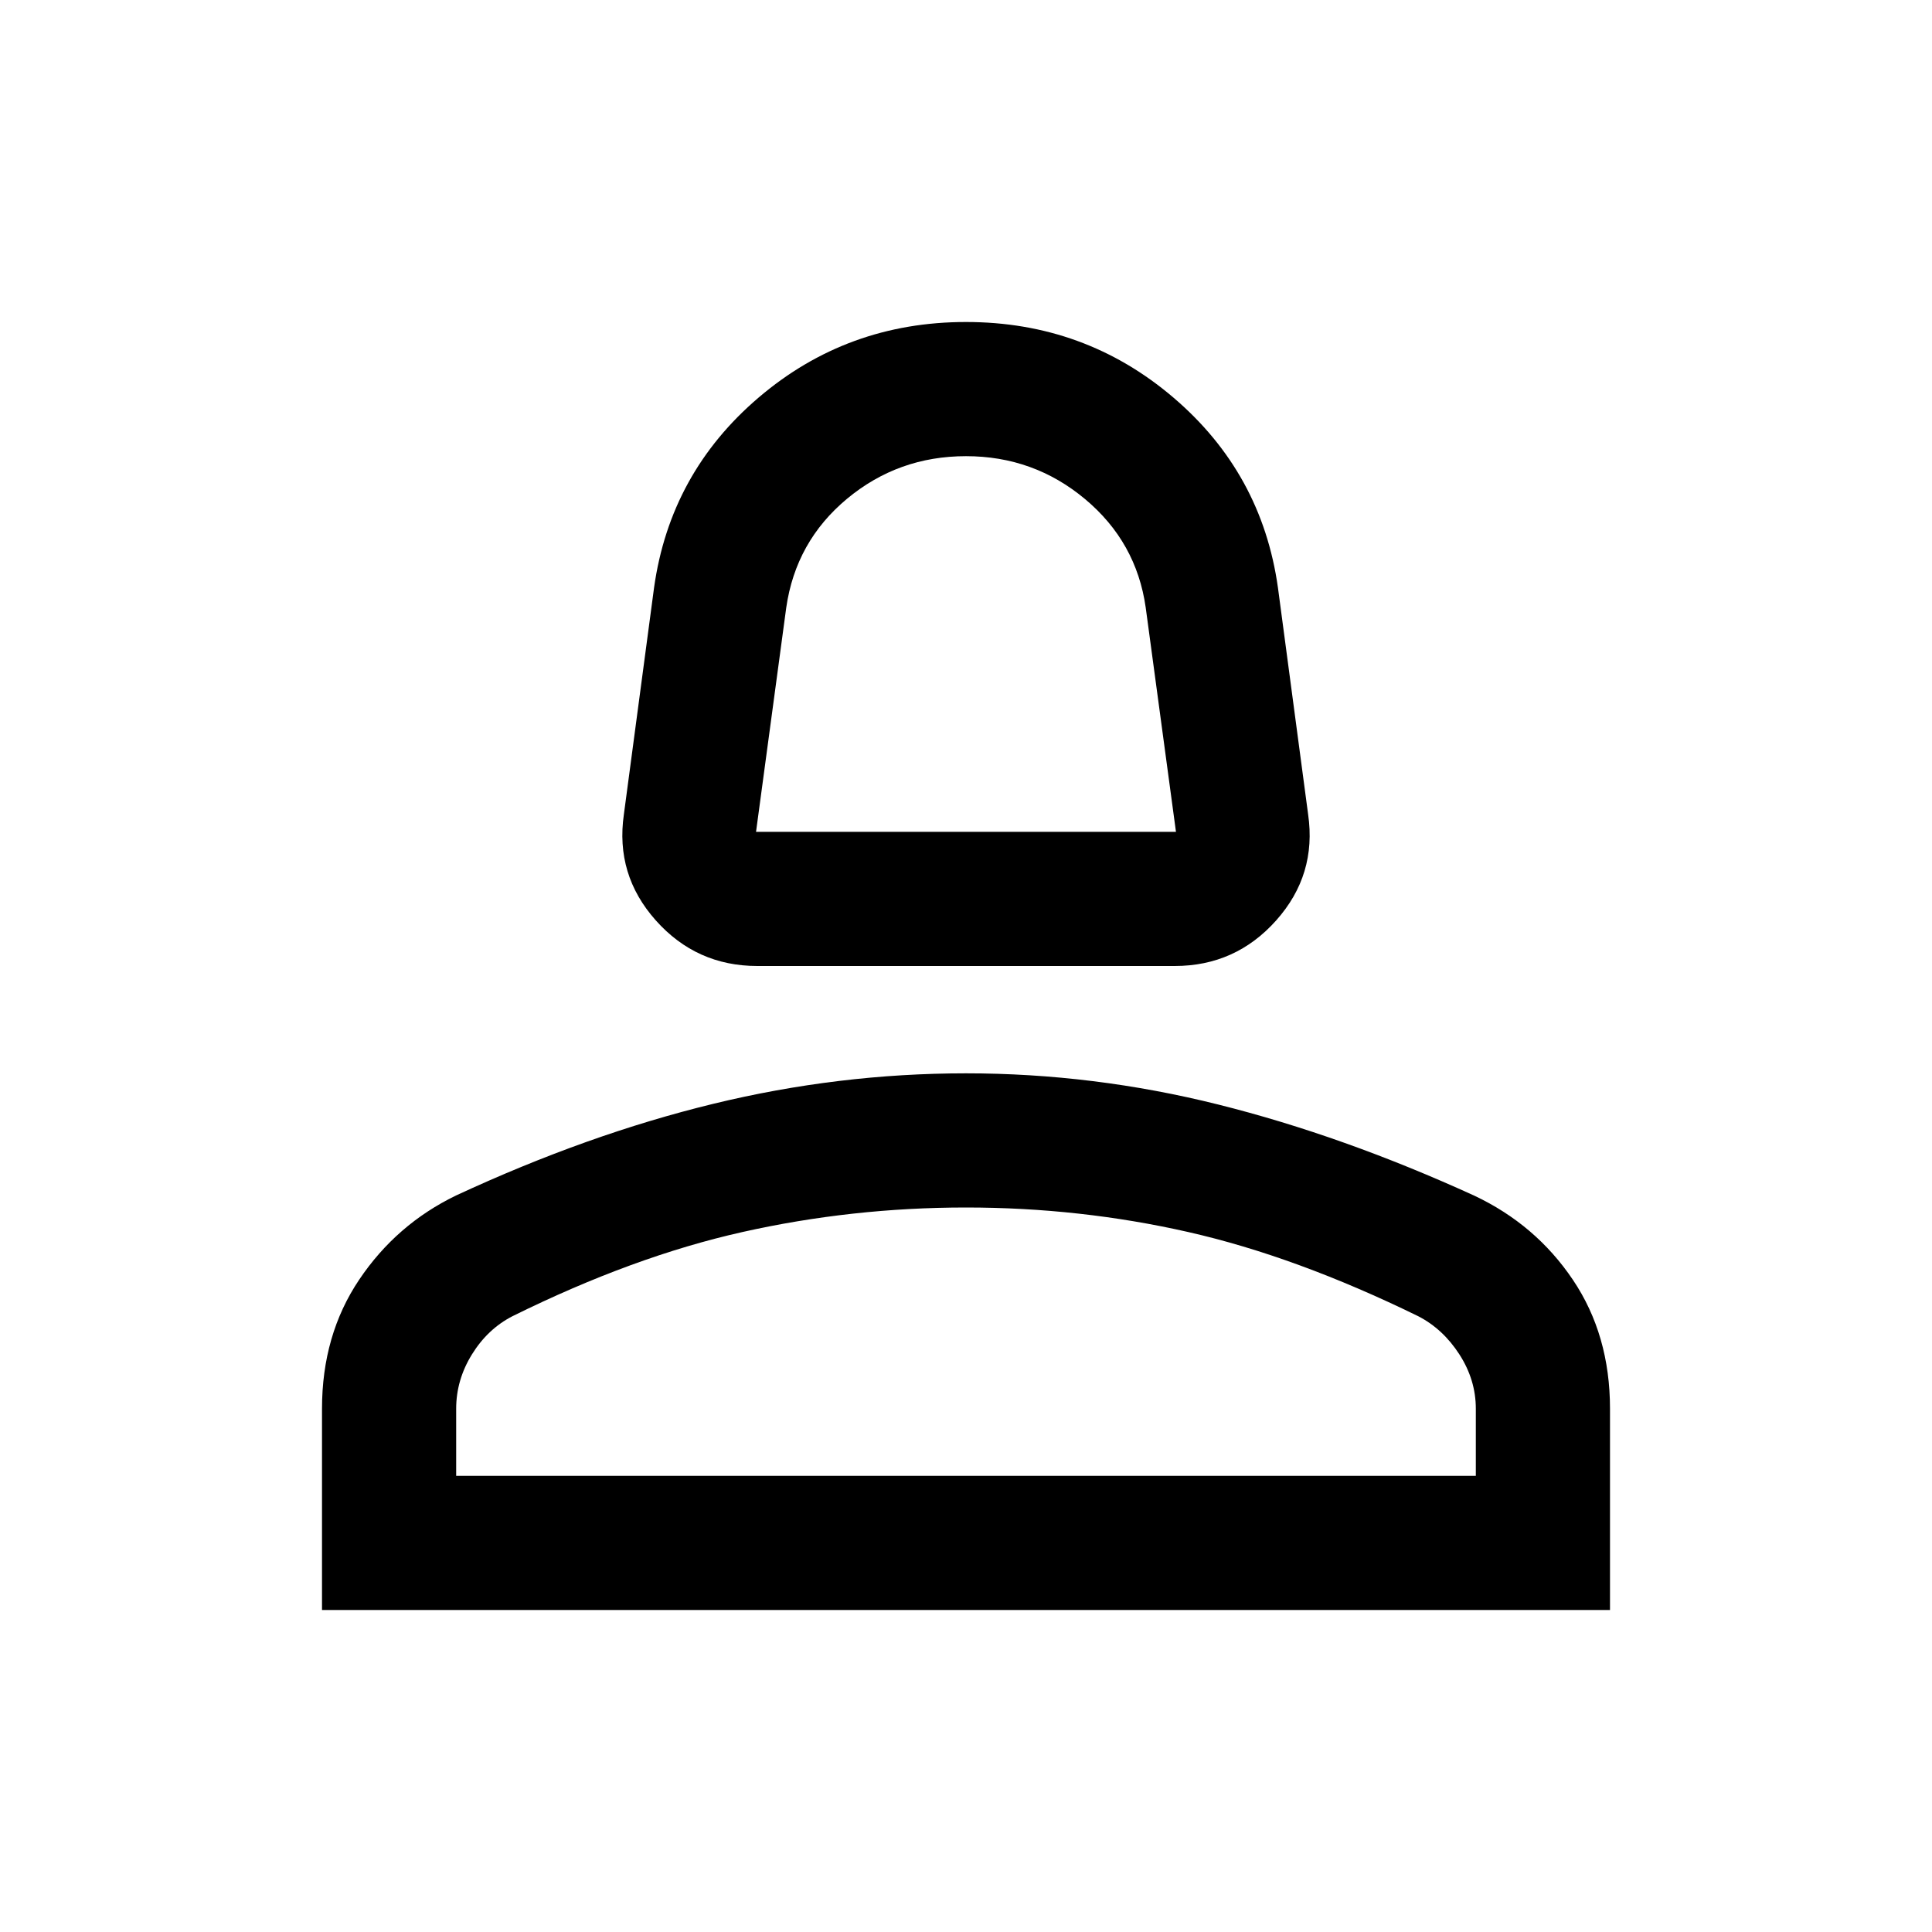 <svg xmlns="http://www.w3.org/2000/svg" height="40" viewBox="0 -960 960 960" width="40"><path d="M376.33-480q-30.28 0-50.47-22.67-20.19-22.66-15.86-52.66L325-668q8-57 52-94.5T480-800q59 0 103 37.5t52 94.5l15 112.67q4.33 30-15.86 52.66Q613.95-480 583.67-480H376.33Zm-.66-66.67h208.66l-15.04-111.48q-4.62-32.52-30.12-53.85T480-733.33q-33.67 0-59.13 21.18-25.47 21.19-30.2 54.15l-15 111.33Zm104.33 0ZM160-160v-100q0-36.67 18.5-64.17T226.67-366q65.33-30.33 127.66-45.5 62.34-15.17 125.67-15.17t125.33 15.5q62 15.5 127.28 45.3 30.54 14.42 48.96 41.81Q800-296.67 800-260v100H160Zm66.67-66.67h506.66V-260q0-14.33-8.16-27-8.17-12.67-20.5-19-60.67-29.67-114.34-41.83Q536.67-360 480-360t-111 12.17Q314.67-335.67 254.67-306q-12.34 6.33-20.17 19-7.83 12.67-7.83 27v33.33Zm253.33 0Z"/></svg>
